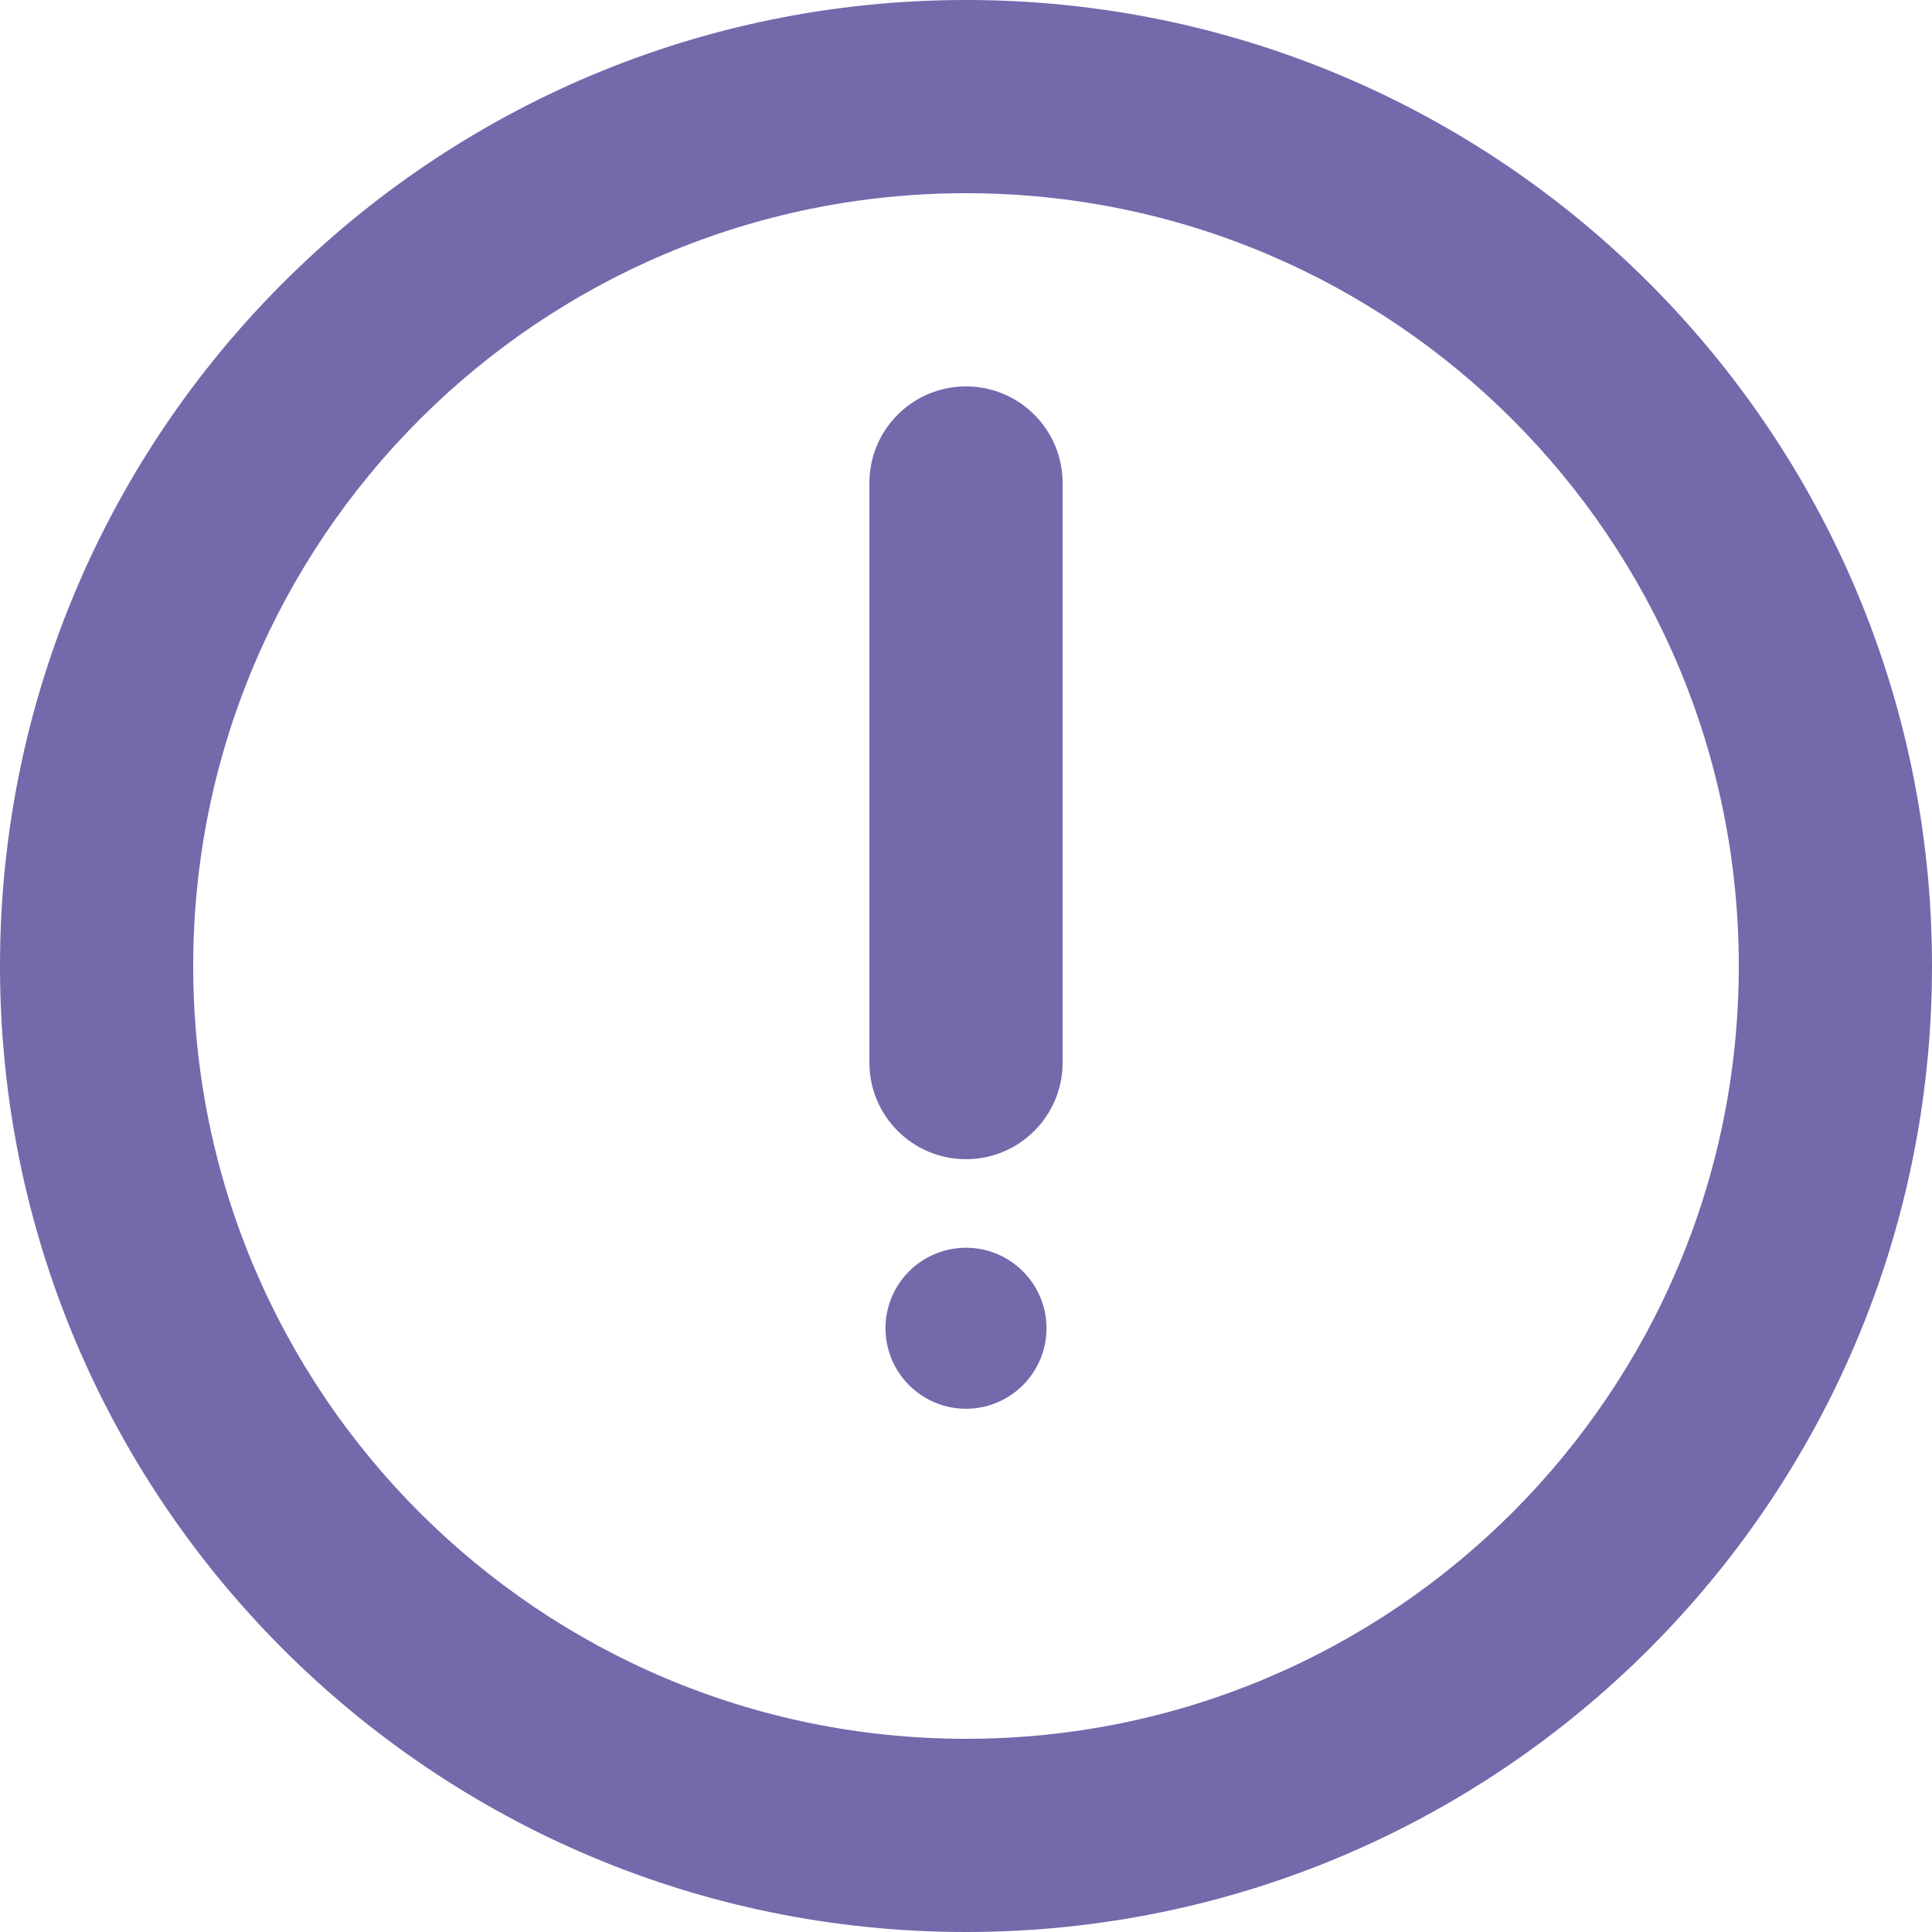 <svg width="24" height="24" viewBox="0 0 24 24" fill="none" xmlns="http://www.w3.org/2000/svg">
<g id="Warning" clip-path="url(#clip0_1210_873)">
<path id="Ellipse 26 (Stroke)" fill-rule="evenodd" clip-rule="evenodd" d="M12 2.4C6.698 2.4 2.4 6.698 2.4 12C2.4 17.302 6.698 21.6 12 21.6C17.302 21.6 21.6 17.302 21.6 12C21.6 6.698 17.302 2.4 12 2.4ZM0 12C0 5.373 5.373 0 12 0C18.627 0 24 5.373 24 12C24 18.627 18.627 24 12 24C5.373 24 0 18.627 0 12ZM12 4.8C12.663 4.8 13.2 5.337 13.2 6V13.2C13.2 13.863 12.663 14.4 12 14.4C11.337 14.4 10.8 13.863 10.8 13.2V6C10.8 5.337 11.337 4.8 12 4.8Z" fill="#7369AB"/>
<path id="Ellipse 28" d="M13 16.5C13 17.052 12.552 17.5 12 17.5C11.448 17.5 11 17.052 11 16.5C11 15.948 11.448 15.5 12 15.5C12.552 15.5 13 15.948 13 16.5Z" fill="#7369AB"/>
</g>
<defs>
<clipPath id="clip0_1210_873">
<rect width="24" height="24" fill="white"/>
</clipPath>
</defs>
</svg>
